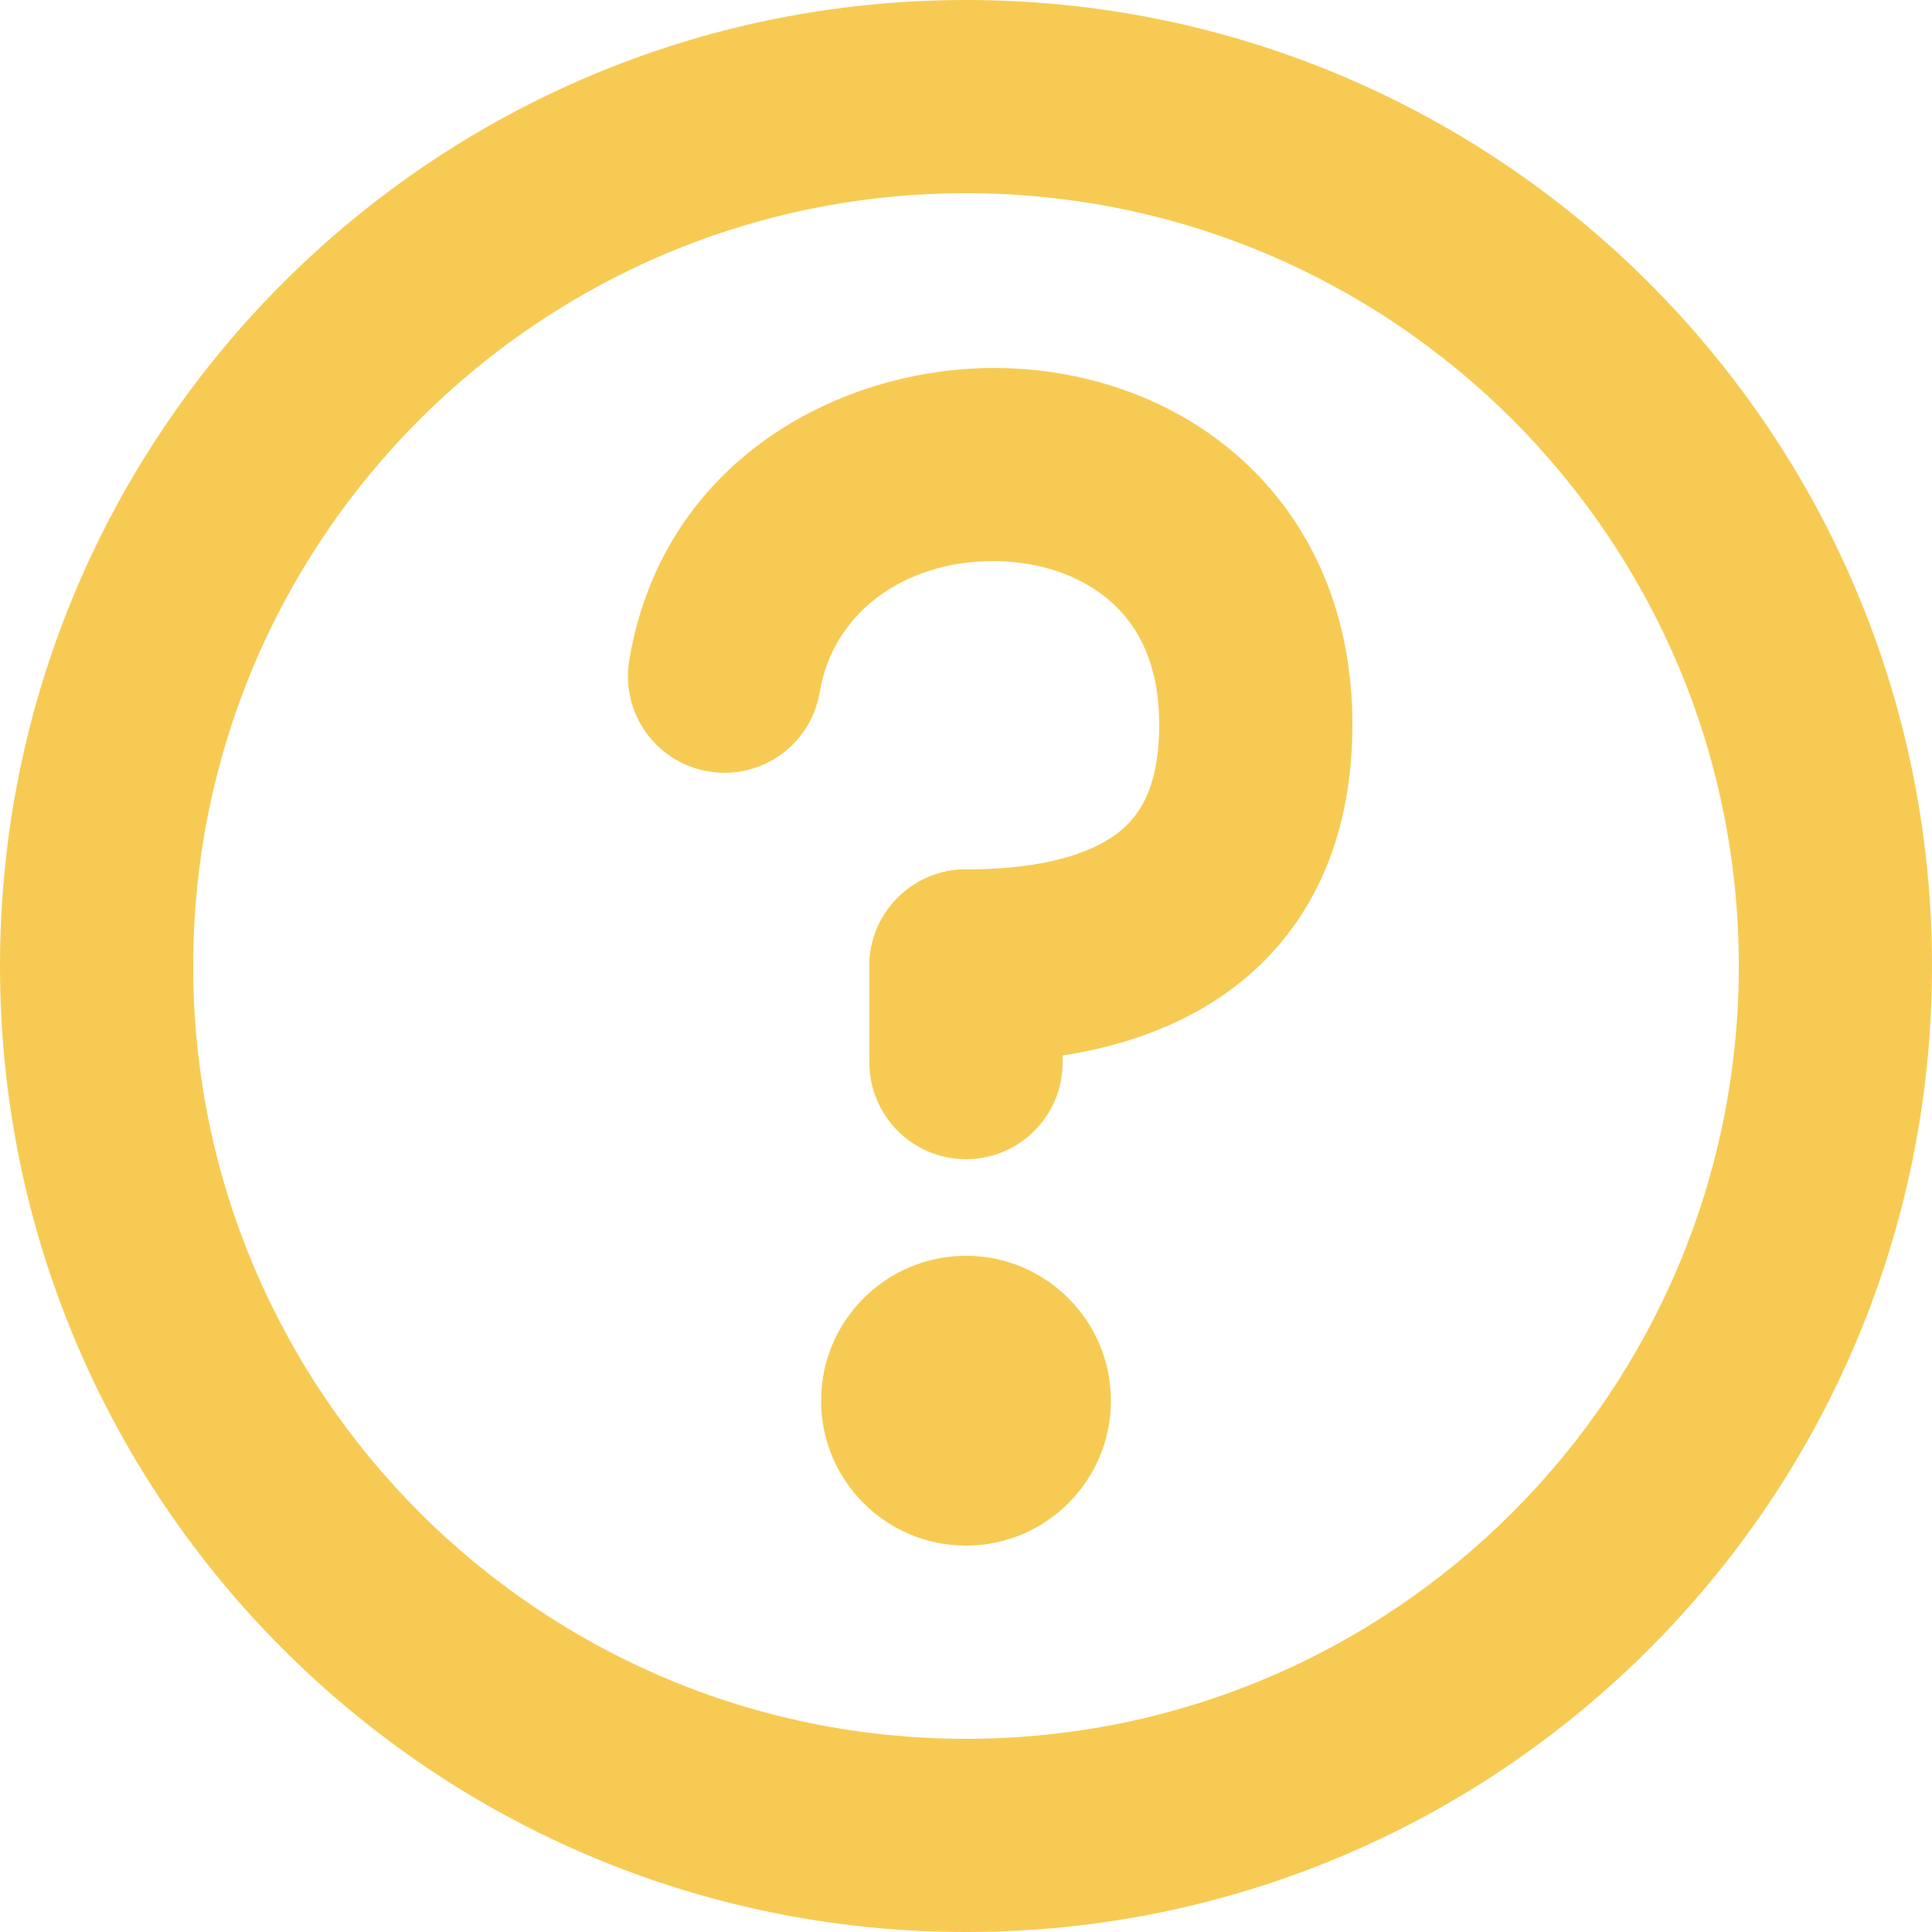 <svg width="20" height="20" viewBox="0 0 20 20" fill="none" xmlns="http://www.w3.org/2000/svg">
<path d="M10 2C5.582 2 2 5.582 2 10C2 14.418 5.582 18 10 18C14.418 18 18 14.418 18 10C18 5.582 14.418 2 10 2ZM0 10C0 4.477 4.477 0 10 0C15.523 0 20 4.477 20 10C20 15.523 15.523 20 10 20C4.477 20 0 15.523 0 10Z" fill="#F7CB53"/>
<path d="M10 12C9.448 12 9 11.552 9 11V10C9 9.448 9.448 9 10 9C10.552 9 11 9.448 11 10V11C11 11.552 10.552 12 10 12Z" fill="#F7CB53"/>
<path d="M8.5 14.5C8.5 13.672 9.172 13 10 13C10.828 13 11.5 13.672 11.5 14.5C11.5 15.328 10.828 16 10 16C9.172 16 8.5 15.328 8.5 14.5Z" fill="#F7CB53"/>
<path d="M10.39 5.811C9.433 5.766 8.63 6.3 8.486 7.164C8.396 7.709 7.88 8.077 7.336 7.986C6.791 7.896 6.423 7.38 6.514 6.836C6.87 4.7 8.817 3.734 10.485 3.814C11.339 3.854 12.218 4.161 12.894 4.793C13.587 5.44 14 6.368 14 7.5C14 8.791 13.492 9.749 12.617 10.332C11.814 10.867 10.829 11 10 11C9.448 11 9 10.552 9 10C9 9.448 9.448 9 10 9C10.671 9 11.186 8.883 11.508 8.668C11.758 8.501 12 8.209 12 7.5C12 6.882 11.788 6.497 11.528 6.254C11.251 5.995 10.848 5.833 10.39 5.811Z" fill="#F7CB53"/>
</svg>

